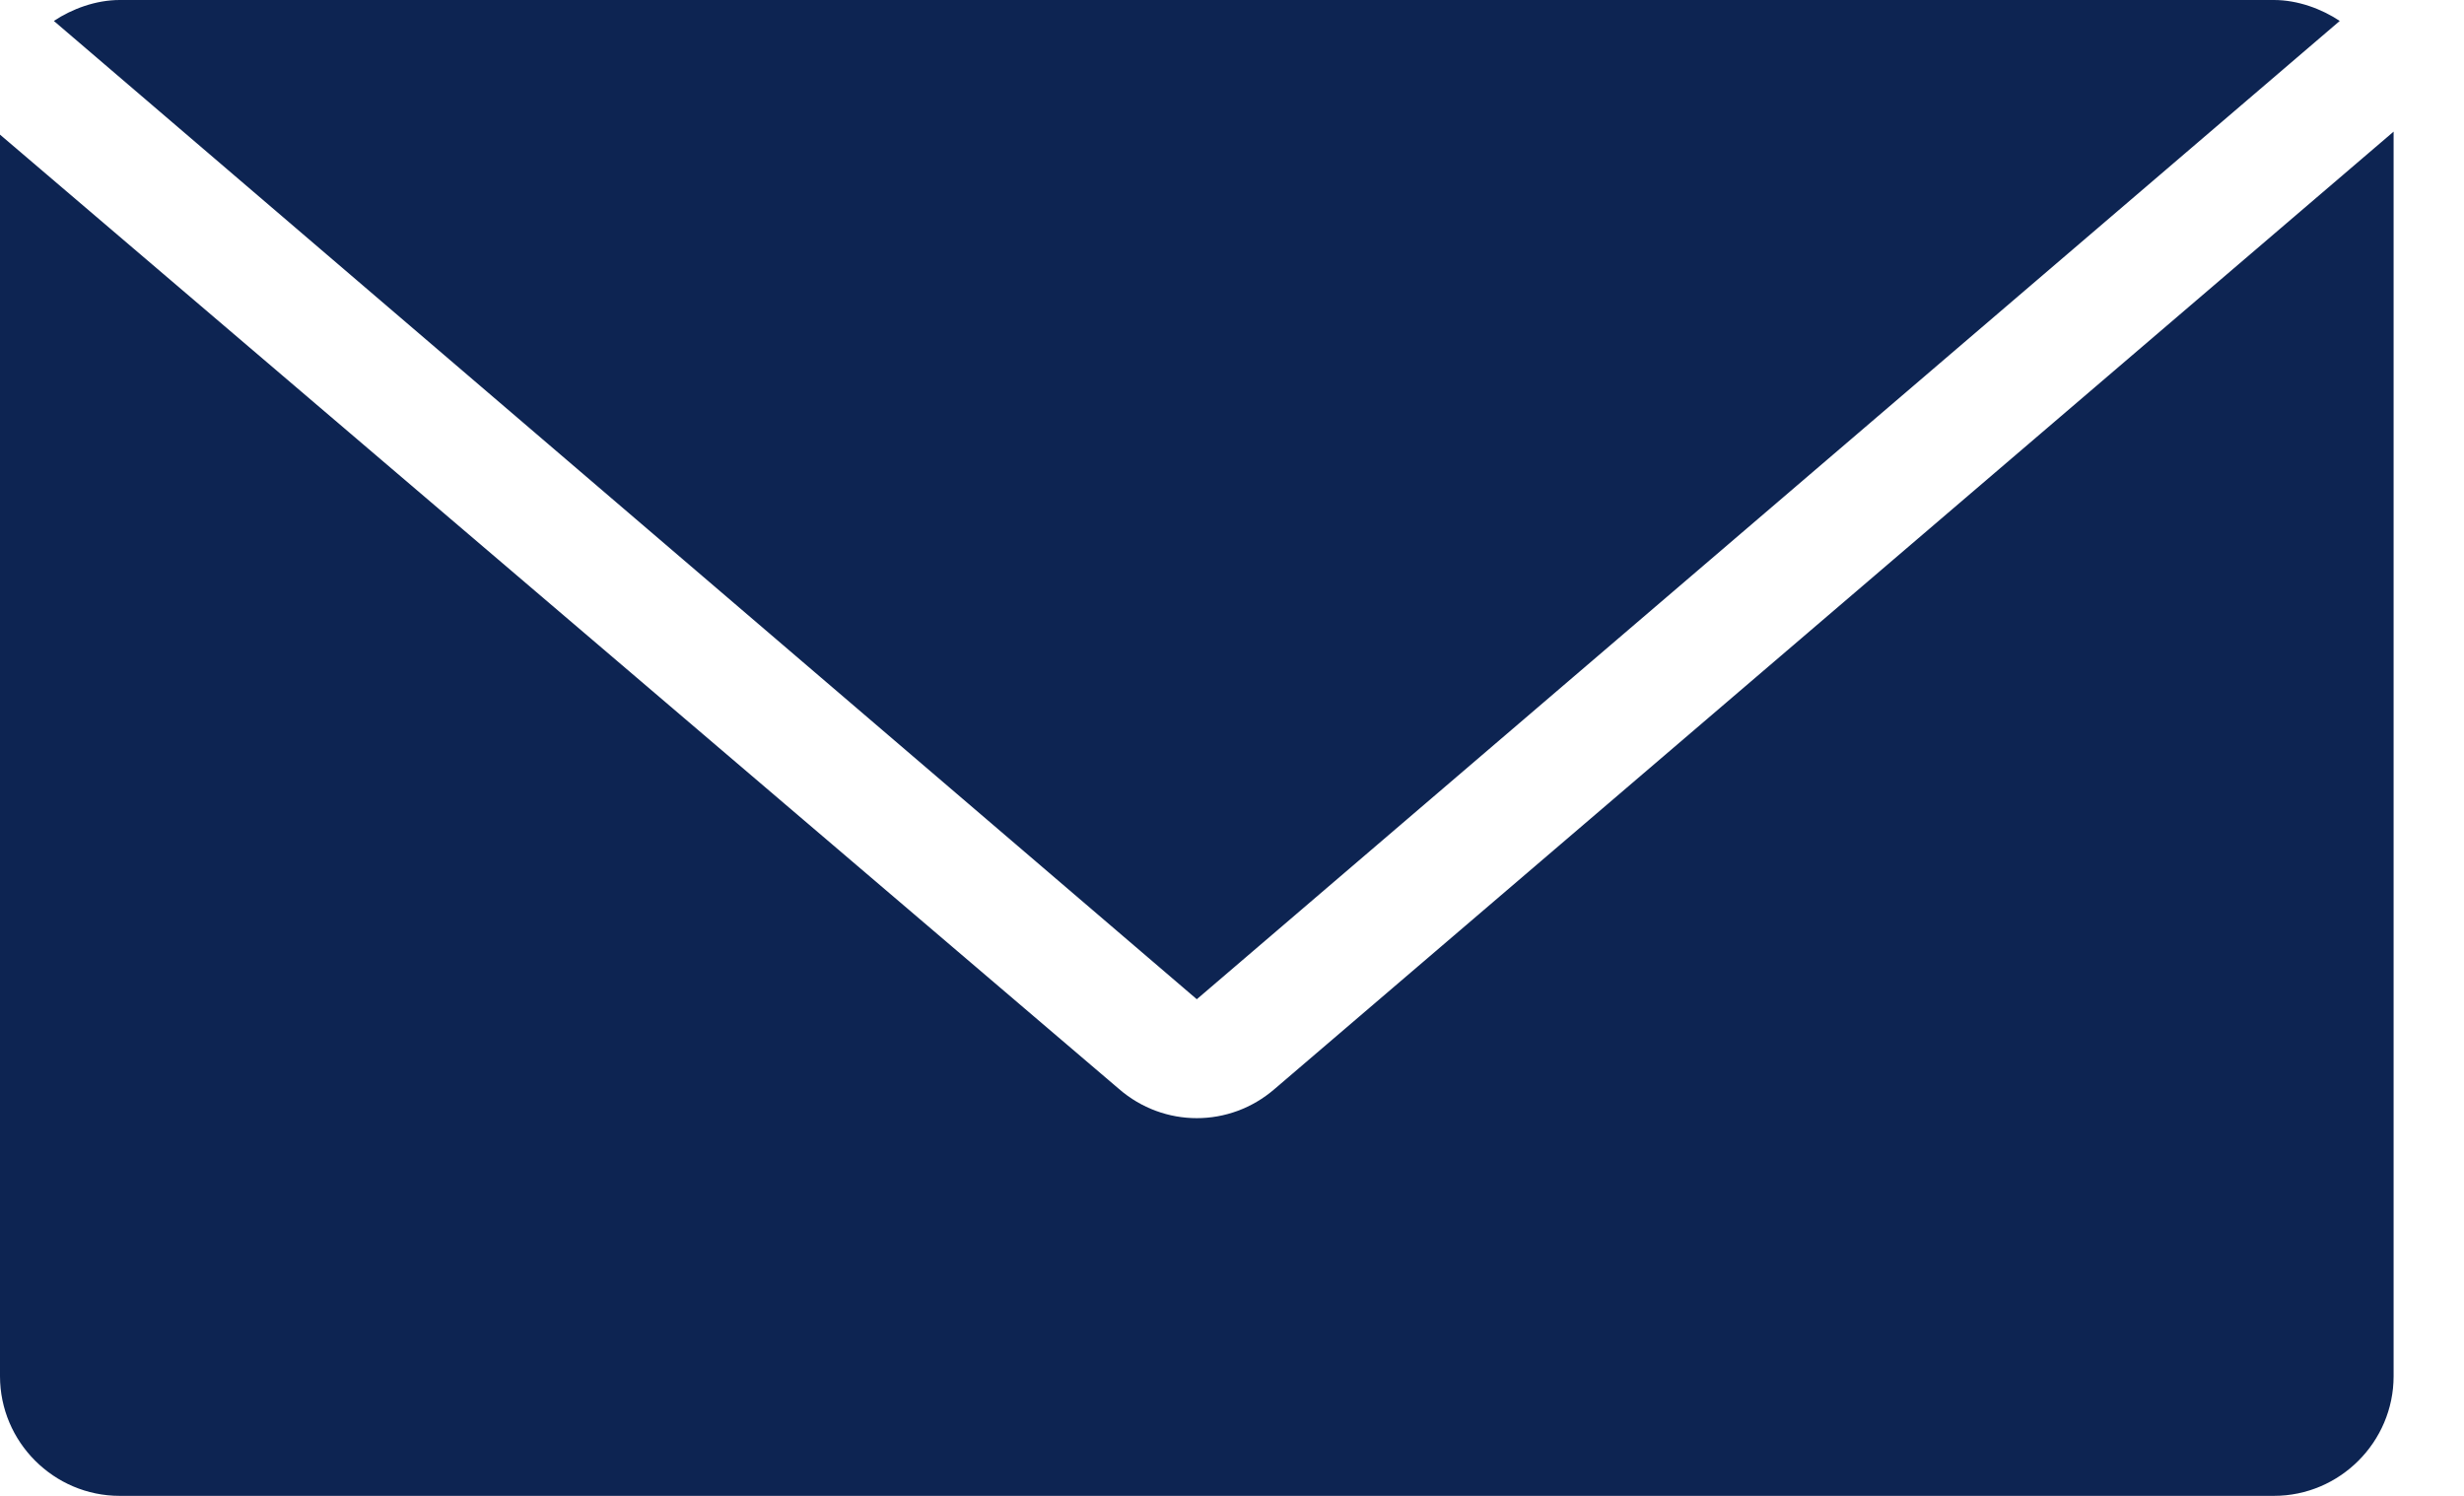 <svg width="28" height="17" viewBox="0 0 28 17" fill="none" xmlns="http://www.w3.org/2000/svg">
<path d="M13.6 11.356L26.588 0.238C26.384 0.102 26.112 0 25.84 0H1.36C1.088 0 0.816 0.102 0.612 0.238L13.6 11.356Z" fill="#0D2452"/>
<path d="M14.484 12.376C13.974 12.818 13.226 12.818 12.716 12.376L0 1.53V15.64C0 16.388 0.612 17 1.36 17H25.84C26.588 17 27.2 16.388 27.2 15.64V1.496L14.484 12.376Z" fill="#0D2452"/>
</svg>
